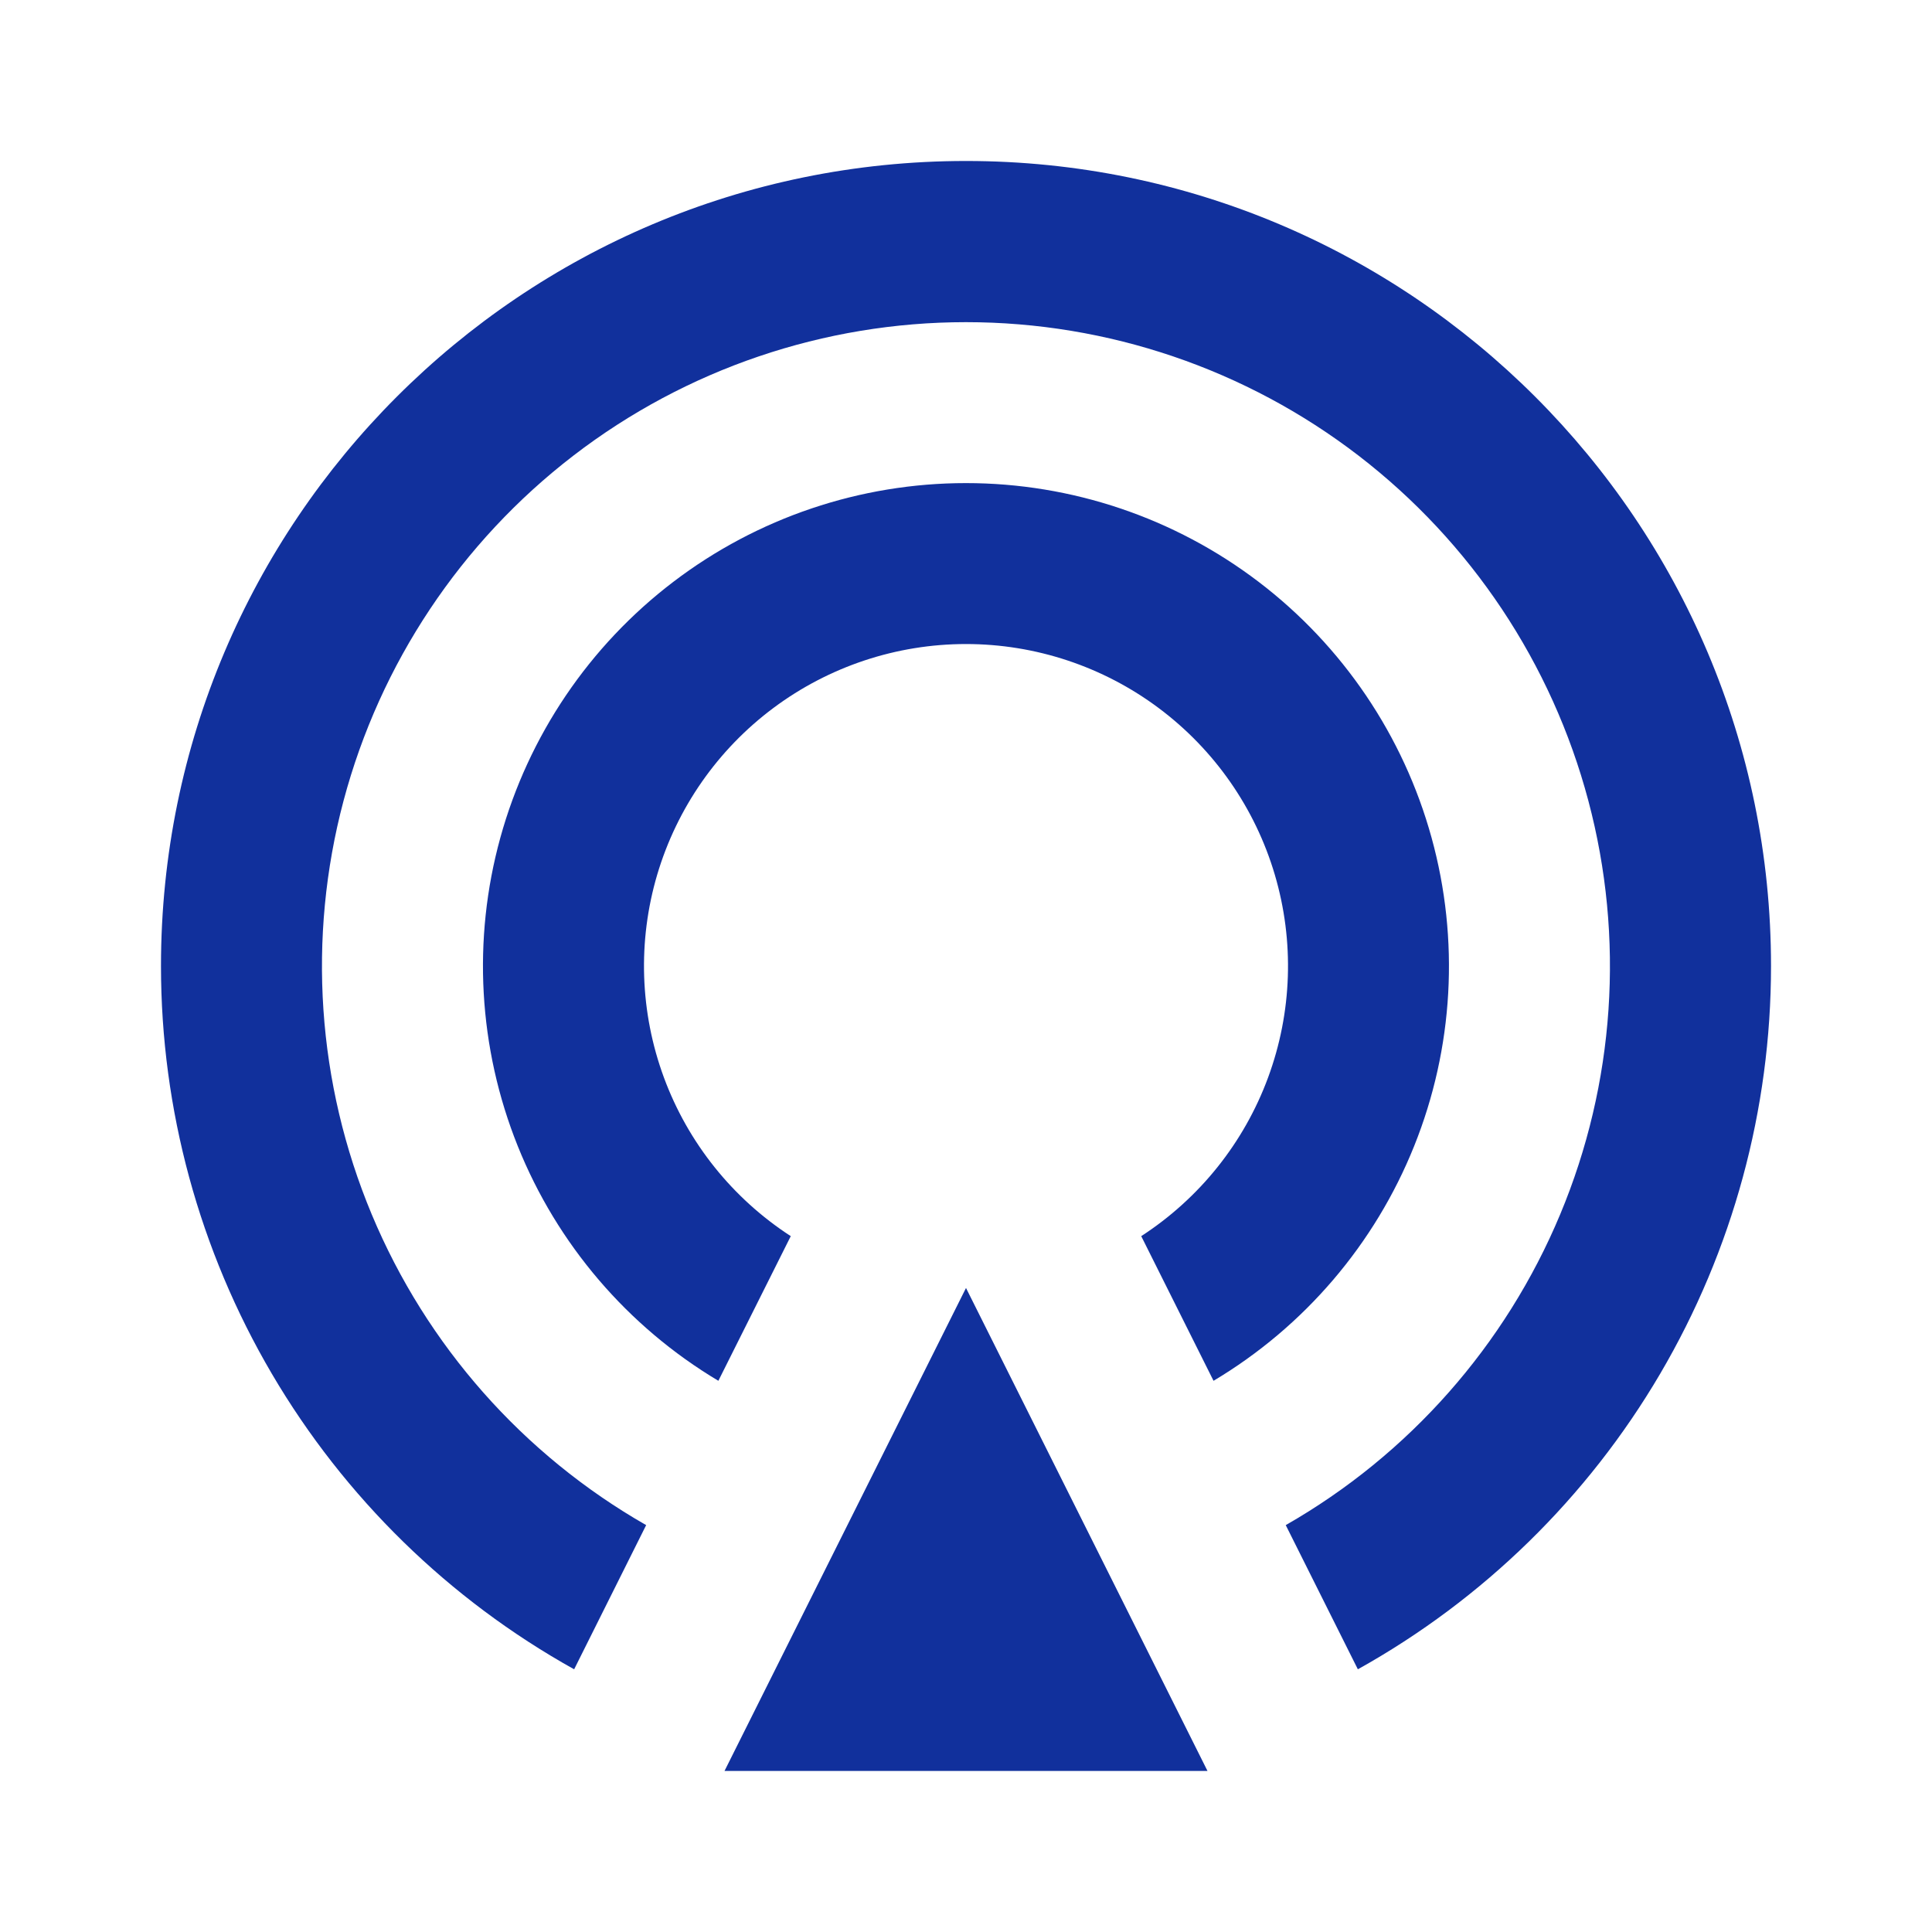 <svg width="40" height="40" viewBox="0 0 40 40" fill="none" xmlns="http://www.w3.org/2000/svg">
<path d="M11.887 34.561C9.293 33.116 7.133 31.004 5.629 28.444C4.125 25.884 3.333 22.969 3.333 20C3.333 10.795 10.795 3.333 20 3.333C29.205 3.333 36.667 10.795 36.667 20C36.667 22.969 35.875 25.884 34.371 28.444C32.867 31.004 30.707 33.116 28.113 34.561L26.62 31.576C29.172 30.117 31.169 27.855 32.302 25.142C33.435 22.43 33.64 19.419 32.885 16.578C32.13 13.737 30.457 11.225 28.127 9.433C25.796 7.641 22.939 6.67 19.999 6.67C17.06 6.67 14.202 7.641 11.872 9.433C9.541 11.225 7.869 13.737 7.113 16.578C6.358 19.419 6.563 22.43 7.696 25.142C8.829 27.855 10.827 30.117 13.378 31.576L11.887 34.561ZM14.873 28.588C12.994 27.466 11.534 25.758 10.719 23.727C9.904 21.696 9.777 19.453 10.359 17.343C10.941 15.233 12.199 13.372 13.941 12.046C15.682 10.72 17.81 10.002 19.999 10.002C22.188 10.002 24.317 10.72 26.058 12.046C27.799 13.372 29.057 15.233 29.639 17.343C30.221 19.453 30.095 21.696 29.279 23.727C28.464 25.758 27.005 27.466 25.125 28.588L23.628 25.593C24.835 24.81 25.756 23.659 26.254 22.31C26.752 20.961 26.801 19.487 26.393 18.108C25.985 16.729 25.142 15.52 23.989 14.659C22.837 13.799 21.438 13.334 20 13.334C18.562 13.334 17.163 13.799 16.011 14.659C14.858 15.52 14.016 16.729 13.607 18.108C13.199 19.487 13.248 20.961 13.746 22.31C14.244 23.659 15.165 24.81 16.372 25.593L14.873 28.588ZM20 26.666L25 36.666H15L20 26.666Z" fill="#11309C"/>
</svg>
